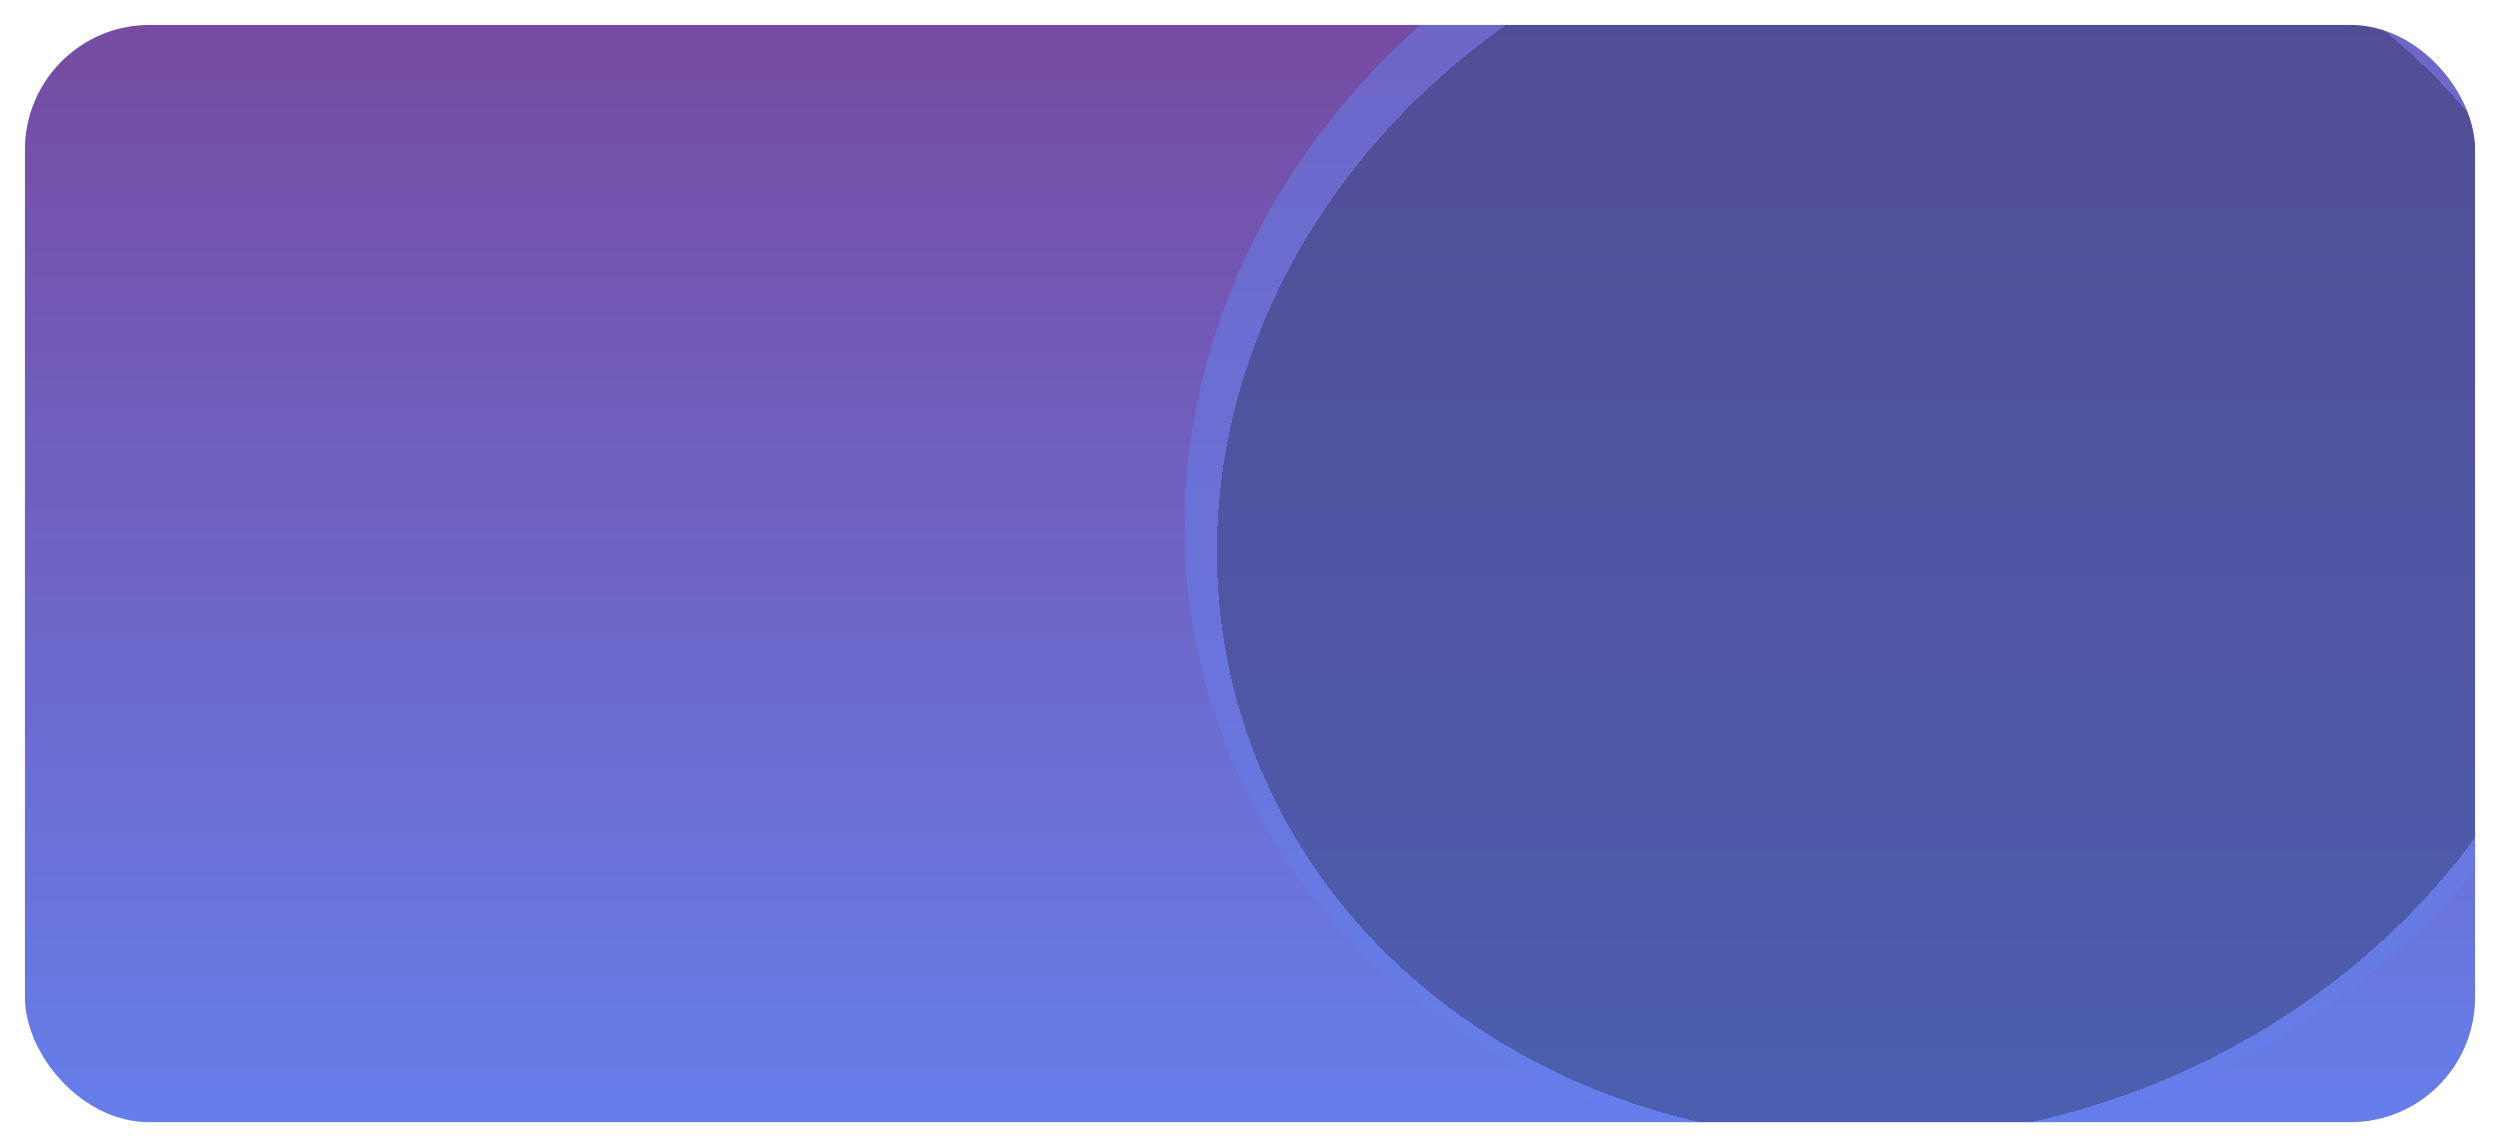 <svg width="401" height="184" viewBox="0 0 401 184" fill="none" xmlns="http://www.w3.org/2000/svg">
<g filter="url(#filter0_d_111_164)">
<g clip-path="url(#clip0_111_164)">
<rect x="4" width="393" height="176" rx="20" fill="url(#paint0_linear_111_164)"/>
<g filter="url(#filter1_i_111_164)">
<ellipse cx="306.088" cy="294.089" rx="117.012" ry="105.421" transform="rotate(-16.788 306.088 294.089)" fill="#667EEA" fill-opacity="0.53"/>
</g>
<ellipse cx="306.003" cy="292.284" rx="111.763" ry="99.734" transform="rotate(-16.788 306.003 292.284)" fill="black" fill-opacity="0.25"/>
<g filter="url(#filter3_i_111_164)">
<ellipse cx="306.088" cy="78.089" rx="117.012" ry="105.421" transform="rotate(-16.788 306.088 78.089)" fill="#667EEA" fill-opacity="0.53"/>
</g>
<g filter="url(#filter4_d_111_164)">
<ellipse cx="306.003" cy="76.284" rx="111.763" ry="99.734" transform="rotate(-16.788 306.003 76.284)" fill="black" fill-opacity="0.25" shape-rendering="crispEdges"/>
</g>
</g>
</g>
<defs>
<filter id="filter0_d_111_164" x="0" y="0" width="401" height="184" filterUnits="userSpaceOnUse" color-interpolation-filters="sRGB">
<feFlood flood-opacity="0" result="BackgroundImageFix"/>
<feColorMatrix in="SourceAlpha" type="matrix" values="0 0 0 0 0 0 0 0 0 0 0 0 0 0 0 0 0 0 127 0" result="hardAlpha"/>
<feOffset dy="4"/>
<feGaussianBlur stdDeviation="2"/>
<feComposite in2="hardAlpha" operator="out"/>
<feColorMatrix type="matrix" values="0 0 0 0 0 0 0 0 0 0 0 0 0 0 0 0 0 0 0.25 0"/>
<feBlend mode="normal" in2="BackgroundImageFix" result="effect1_dropShadow_111_164"/>
<feBlend mode="normal" in="SourceGraphic" in2="effect1_dropShadow_111_164" result="shape"/>
</filter>
<filter id="filter1_i_111_164" x="189.969" y="183.873" width="232.238" height="216.681" filterUnits="userSpaceOnUse" color-interpolation-filters="sRGB">
<feFlood flood-opacity="0" result="BackgroundImageFix"/>
<feBlend mode="normal" in="SourceGraphic" in2="BackgroundImageFix" result="shape"/>
<feColorMatrix in="SourceAlpha" type="matrix" values="0 0 0 0 0 0 0 0 0 0 0 0 0 0 0 0 0 0 127 0" result="hardAlpha"/>
<feOffset dy="-3.751"/>
<feGaussianBlur stdDeviation="4.689"/>
<feComposite in2="hardAlpha" operator="arithmetic" k2="-1" k3="1"/>
<feColorMatrix type="matrix" values="0 0 0 0 1 0 0 0 0 1 0 0 0 0 1 0 0 0 0.25 0"/>
<feBlend mode="normal" in2="shape" result="effect1_innerShadow_111_164"/>
</filter>
<filter id="filter3_i_111_164" x="189.969" y="-32.127" width="232.238" height="216.681" filterUnits="userSpaceOnUse" color-interpolation-filters="sRGB">
<feFlood flood-opacity="0" result="BackgroundImageFix"/>
<feBlend mode="normal" in="SourceGraphic" in2="BackgroundImageFix" result="shape"/>
<feColorMatrix in="SourceAlpha" type="matrix" values="0 0 0 0 0 0 0 0 0 0 0 0 0 0 0 0 0 0 127 0" result="hardAlpha"/>
<feOffset dy="-3.751"/>
<feGaussianBlur stdDeviation="4.689"/>
<feComposite in2="hardAlpha" operator="arithmetic" k2="-1" k3="1"/>
<feColorMatrix type="matrix" values="0 0 0 0 1 0 0 0 0 1 0 0 0 0 1 0 0 0 0.25 0"/>
<feBlend mode="normal" in2="shape" result="effect1_innerShadow_111_164"/>
</filter>
<filter id="filter4_d_111_164" x="193.29" y="-24.535" width="225.426" height="205.391" filterUnits="userSpaceOnUse" color-interpolation-filters="sRGB">
<feFlood flood-opacity="0" result="BackgroundImageFix"/>
<feColorMatrix in="SourceAlpha" type="matrix" values="0 0 0 0 0 0 0 0 0 0 0 0 0 0 0 0 0 0 127 0" result="hardAlpha"/>
<feOffset dy="1.876"/>
<feGaussianBlur stdDeviation="0.938"/>
<feComposite in2="hardAlpha" operator="out"/>
<feColorMatrix type="matrix" values="0 0 0 0 0.3 0 0 0 0 0.3 0 0 0 0 0.3 0 0 0 0.67 0"/>
<feBlend mode="normal" in2="BackgroundImageFix" result="effect1_dropShadow_111_164"/>
<feBlend mode="normal" in="SourceGraphic" in2="effect1_dropShadow_111_164" result="shape"/>
</filter>
<linearGradient id="paint0_linear_111_164" x1="200.5" y1="0" x2="200.5" y2="176" gradientUnits="userSpaceOnUse">
<stop stop-color="#764BA2"/>
<stop offset="1" stop-color="#667EEA"/>
</linearGradient>
<clipPath id="clip0_111_164">
<rect x="4" width="393" height="176" rx="20" fill="white"/>
</clipPath>
</defs>
</svg>
